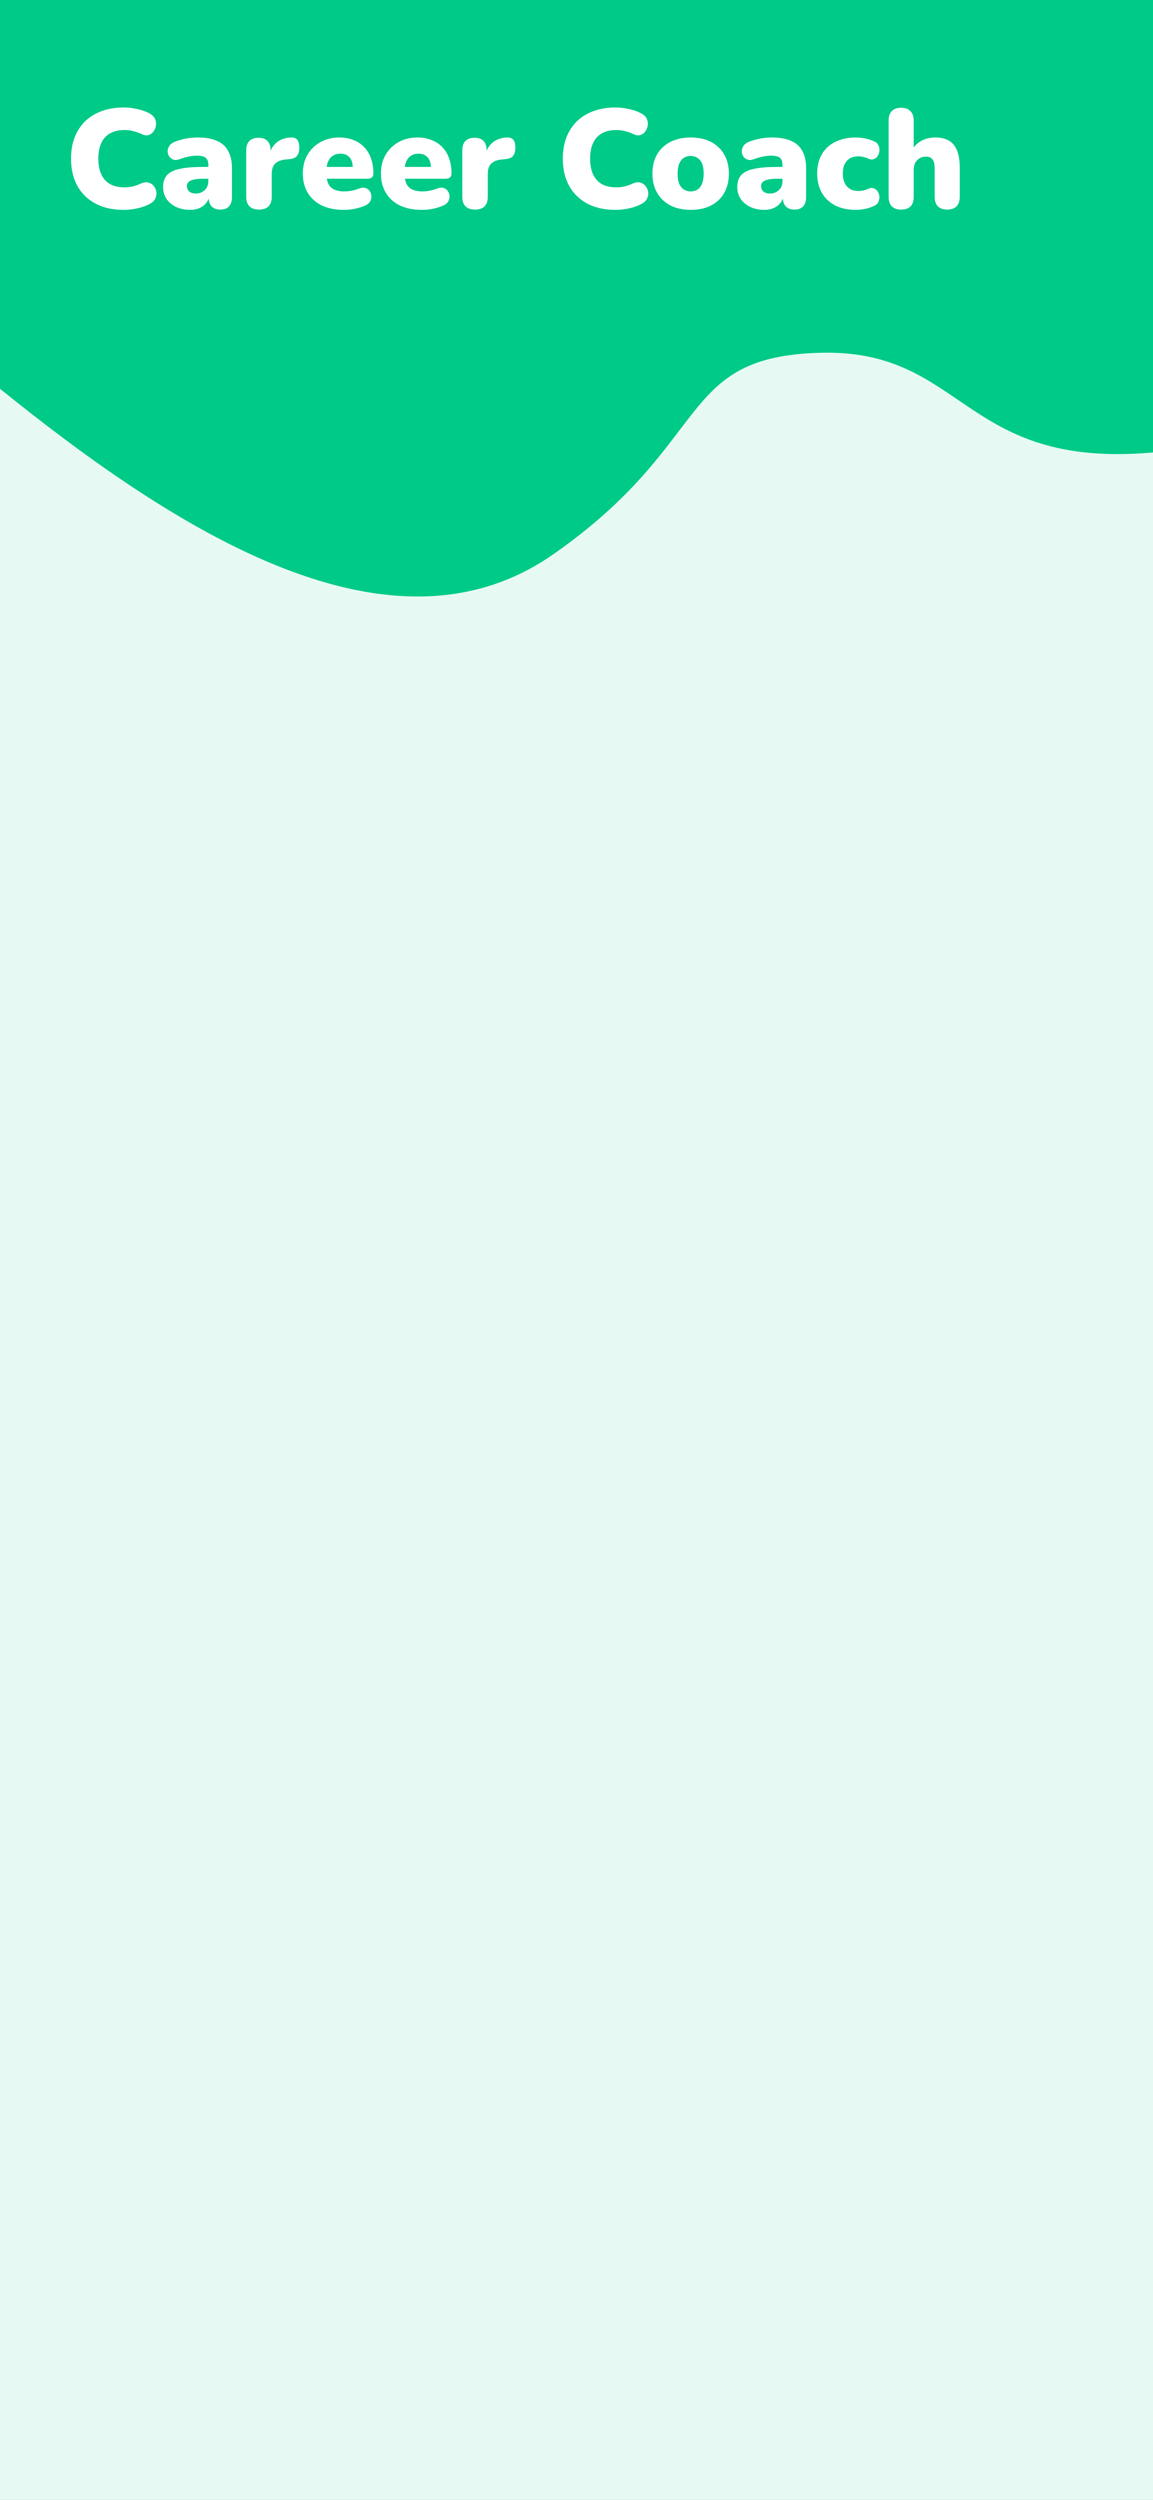 <svg width="393" height="852" viewBox="0 0 393 852" fill="none" xmlns="http://www.w3.org/2000/svg">
<rect x="0" y="0" width="393" height="852" fill="#333333" stroke="none"/>
<g clip-path="url(#clip0_7_2)">
<rect width="393" height="852" fill="white"/>
<rect width="393" height="852" fill="#00CA87" fill-opacity="0.1"/>
<path d="M393 0H0V132.5C61.045 181.814 133.442 227.351 188.5 188.962C243.558 150.573 230.268 121.528 279.63 120.227C328.993 118.925 327.844 159.992 393 154.206V0Z" fill="#00CA87"/>
<path d="M42.16 71.528C38.416 71.528 35.2 70.808 32.512 69.368C29.824 67.928 27.76 65.896 26.32 63.272C24.912 60.648 24.208 57.576 24.208 54.056C24.208 51.432 24.608 49.048 25.408 46.904C26.24 44.76 27.424 42.92 28.96 41.384C30.528 39.848 32.416 38.68 34.624 37.88C36.864 37.048 39.376 36.632 42.16 36.632C43.632 36.632 45.152 36.808 46.72 37.16C48.32 37.48 49.728 37.976 50.944 38.648C51.84 39.128 52.464 39.736 52.816 40.472C53.168 41.208 53.28 41.96 53.152 42.728C53.056 43.496 52.784 44.184 52.336 44.792C51.888 45.4 51.312 45.816 50.608 46.04C49.904 46.232 49.136 46.12 48.304 45.704C47.344 45.256 46.384 44.92 45.424 44.696C44.496 44.44 43.52 44.312 42.496 44.312C40.512 44.312 38.848 44.696 37.504 45.464C36.192 46.2 35.2 47.288 34.528 48.728C33.856 50.168 33.52 51.944 33.52 54.056C33.52 56.168 33.856 57.96 34.528 59.432C35.2 60.872 36.192 61.976 37.504 62.744C38.848 63.48 40.512 63.848 42.496 63.848C43.328 63.848 44.224 63.752 45.184 63.56C46.144 63.336 47.088 63 48.016 62.552C48.976 62.136 49.824 62.024 50.56 62.216C51.328 62.408 51.936 62.792 52.384 63.368C52.864 63.944 53.168 64.616 53.296 65.384C53.424 66.12 53.312 66.856 52.96 67.592C52.64 68.328 52.064 68.92 51.232 69.368C50.112 70.04 48.72 70.568 47.056 70.952C45.424 71.336 43.792 71.528 42.16 71.528ZM64.86 71.528C63.036 71.528 61.42 71.192 60.012 70.52C58.636 69.848 57.548 68.936 56.748 67.784C55.98 66.6 55.596 65.256 55.596 63.752C55.596 62.024 56.044 60.664 56.94 59.672C57.836 58.68 59.276 57.976 61.26 57.56C63.244 57.112 65.884 56.888 69.18 56.888H71.82V60.92H69.18C67.932 60.92 66.892 61.016 66.06 61.208C65.26 61.368 64.668 61.64 64.284 62.024C63.9 62.376 63.708 62.84 63.708 63.416C63.708 64.152 63.964 64.76 64.476 65.24C65.02 65.72 65.788 65.96 66.78 65.96C67.58 65.96 68.284 65.784 68.892 65.432C69.532 65.08 70.044 64.6 70.428 63.992C70.812 63.352 71.004 62.616 71.004 61.784V56.216C71.004 55.064 70.7 54.248 70.092 53.768C69.516 53.288 68.508 53.048 67.068 53.048C66.3 53.048 65.436 53.144 64.476 53.336C63.516 53.496 62.444 53.8 61.26 54.248C60.396 54.568 59.66 54.616 59.052 54.392C58.444 54.168 57.964 53.784 57.612 53.24C57.292 52.696 57.132 52.104 57.132 51.464C57.164 50.824 57.372 50.216 57.756 49.64C58.172 49.064 58.796 48.616 59.628 48.296C61.164 47.72 62.572 47.336 63.852 47.144C65.164 46.952 66.364 46.856 67.452 46.856C70.076 46.856 72.236 47.24 73.932 48.008C75.66 48.744 76.94 49.896 77.772 51.464C78.636 53 79.068 54.984 79.068 57.416V67.112C79.068 68.52 78.732 69.592 78.06 70.328C77.388 71.064 76.412 71.432 75.132 71.432C73.82 71.432 72.812 71.064 72.108 70.328C71.436 69.592 71.1 68.52 71.1 67.112V65.864L71.388 66.536C71.228 67.56 70.86 68.44 70.284 69.176C69.708 69.912 68.956 70.488 68.028 70.904C67.1 71.32 66.044 71.528 64.86 71.528ZM88.302 71.432C86.894 71.432 85.805 71.064 85.037 70.328C84.302 69.592 83.933 68.52 83.933 67.112V51.224C83.933 49.848 84.285 48.792 84.99 48.056C85.725 47.32 86.766 46.952 88.109 46.952C89.454 46.952 90.478 47.32 91.181 48.056C91.885 48.792 92.237 49.848 92.237 51.224V53.192H91.757C92.078 51.272 92.894 49.752 94.206 48.632C95.549 47.512 97.213 46.92 99.198 46.856C100.126 46.824 100.814 47.064 101.262 47.576C101.742 48.056 101.998 48.968 102.03 50.312C102.03 51.464 101.79 52.376 101.31 53.048C100.83 53.72 99.918 54.12 98.573 54.248L97.469 54.344C95.773 54.504 94.541 54.984 93.773 55.784C93.005 56.552 92.621 57.704 92.621 59.24V67.112C92.621 68.52 92.254 69.592 91.517 70.328C90.781 71.064 89.71 71.432 88.302 71.432ZM117.188 71.528C114.308 71.528 111.812 71.032 109.7 70.04C107.62 69.016 106.02 67.576 104.9 65.72C103.78 63.864 103.22 61.672 103.22 59.144C103.22 56.712 103.748 54.584 104.804 52.76C105.892 50.904 107.364 49.464 109.22 48.44C111.108 47.384 113.252 46.856 115.652 46.856C117.412 46.856 119.012 47.144 120.452 47.72C121.892 48.264 123.124 49.08 124.148 50.168C125.172 51.224 125.94 52.504 126.452 54.008C126.996 55.512 127.268 57.192 127.268 59.048C127.268 59.688 127.092 60.168 126.74 60.488C126.388 60.776 125.828 60.92 125.06 60.92H110.372V56.888H121.028L120.26 57.512C120.26 56.328 120.1 55.368 119.78 54.632C119.46 53.896 118.98 53.336 118.34 52.952C117.732 52.568 116.964 52.376 116.036 52.376C115.044 52.376 114.18 52.616 113.444 53.096C112.74 53.544 112.196 54.216 111.812 55.112C111.428 56.008 111.236 57.128 111.236 58.472V58.904C111.236 61.176 111.732 62.808 112.724 63.8C113.748 64.76 115.316 65.24 117.428 65.24C118.132 65.24 118.932 65.16 119.828 65C120.756 64.808 121.636 64.552 122.468 64.232C123.3 63.912 124.02 63.864 124.628 64.088C125.236 64.28 125.7 64.632 126.02 65.144C126.372 65.624 126.564 66.184 126.596 66.824C126.628 67.432 126.484 68.04 126.164 68.648C125.844 69.224 125.316 69.672 124.58 69.992C123.46 70.504 122.26 70.888 120.98 71.144C119.732 71.4 118.468 71.528 117.188 71.528ZM143.813 71.528C140.933 71.528 138.437 71.032 136.325 70.04C134.245 69.016 132.645 67.576 131.525 65.72C130.405 63.864 129.845 61.672 129.845 59.144C129.845 56.712 130.373 54.584 131.429 52.76C132.517 50.904 133.989 49.464 135.845 48.44C137.733 47.384 139.877 46.856 142.277 46.856C144.037 46.856 145.637 47.144 147.077 47.72C148.517 48.264 149.749 49.08 150.773 50.168C151.797 51.224 152.565 52.504 153.077 54.008C153.621 55.512 153.893 57.192 153.893 59.048C153.893 59.688 153.717 60.168 153.365 60.488C153.013 60.776 152.453 60.92 151.685 60.92H136.997V56.888H147.653L146.885 57.512C146.885 56.328 146.725 55.368 146.405 54.632C146.085 53.896 145.605 53.336 144.965 52.952C144.357 52.568 143.589 52.376 142.661 52.376C141.669 52.376 140.805 52.616 140.069 53.096C139.365 53.544 138.821 54.216 138.437 55.112C138.053 56.008 137.861 57.128 137.861 58.472V58.904C137.861 61.176 138.357 62.808 139.349 63.8C140.373 64.76 141.941 65.24 144.053 65.24C144.757 65.24 145.557 65.16 146.453 65C147.381 64.808 148.261 64.552 149.093 64.232C149.925 63.912 150.645 63.864 151.253 64.088C151.861 64.28 152.325 64.632 152.645 65.144C152.997 65.624 153.189 66.184 153.221 66.824C153.253 67.432 153.109 68.04 152.789 68.648C152.469 69.224 151.941 69.672 151.205 69.992C150.085 70.504 148.885 70.888 147.605 71.144C146.357 71.4 145.093 71.528 143.813 71.528ZM161.942 71.432C160.534 71.432 159.446 71.064 158.678 70.328C157.942 69.592 157.574 68.52 157.574 67.112V51.224C157.574 49.848 157.926 48.792 158.63 48.056C159.366 47.32 160.406 46.952 161.75 46.952C163.094 46.952 164.118 47.32 164.822 48.056C165.526 48.792 165.878 49.848 165.878 51.224V53.192H165.398C165.718 51.272 166.534 49.752 167.846 48.632C169.19 47.512 170.854 46.92 172.838 46.856C173.766 46.824 174.454 47.064 174.902 47.576C175.382 48.056 175.638 48.968 175.67 50.312C175.67 51.464 175.43 52.376 174.95 53.048C174.47 53.72 173.558 54.12 172.214 54.248L171.11 54.344C169.414 54.504 168.182 54.984 167.414 55.784C166.646 56.552 166.262 57.704 166.262 59.24V67.112C166.262 68.52 165.894 69.592 165.158 70.328C164.422 71.064 163.35 71.432 161.942 71.432ZM209.785 71.528C206.041 71.528 202.825 70.808 200.137 69.368C197.449 67.928 195.385 65.896 193.945 63.272C192.537 60.648 191.833 57.576 191.833 54.056C191.833 51.432 192.233 49.048 193.033 46.904C193.865 44.76 195.049 42.92 196.585 41.384C198.153 39.848 200.041 38.68 202.249 37.88C204.489 37.048 207.001 36.632 209.785 36.632C211.257 36.632 212.777 36.808 214.345 37.16C215.945 37.48 217.353 37.976 218.569 38.648C219.465 39.128 220.089 39.736 220.441 40.472C220.793 41.208 220.905 41.96 220.777 42.728C220.681 43.496 220.409 44.184 219.961 44.792C219.513 45.4 218.937 45.816 218.233 46.04C217.529 46.232 216.761 46.12 215.929 45.704C214.969 45.256 214.009 44.92 213.049 44.696C212.121 44.44 211.145 44.312 210.121 44.312C208.137 44.312 206.473 44.696 205.129 45.464C203.817 46.2 202.825 47.288 202.153 48.728C201.481 50.168 201.145 51.944 201.145 54.056C201.145 56.168 201.481 57.96 202.153 59.432C202.825 60.872 203.817 61.976 205.129 62.744C206.473 63.48 208.137 63.848 210.121 63.848C210.953 63.848 211.849 63.752 212.809 63.56C213.769 63.336 214.713 63 215.641 62.552C216.601 62.136 217.449 62.024 218.185 62.216C218.953 62.408 219.561 62.792 220.009 63.368C220.489 63.944 220.793 64.616 220.921 65.384C221.049 66.12 220.937 66.856 220.585 67.592C220.265 68.328 219.689 68.92 218.857 69.368C217.737 70.04 216.345 70.568 214.681 70.952C213.049 71.336 211.417 71.528 209.785 71.528ZM235.432 71.528C232.808 71.528 230.52 71.032 228.568 70.04C226.616 69.048 225.096 67.624 224.008 65.768C222.92 63.912 222.376 61.72 222.376 59.192C222.376 57.272 222.68 55.56 223.288 54.056C223.896 52.52 224.776 51.224 225.928 50.168C227.08 49.08 228.456 48.264 230.056 47.72C231.656 47.144 233.448 46.856 235.432 46.856C238.056 46.856 240.344 47.352 242.296 48.344C244.248 49.336 245.752 50.76 246.808 52.616C247.896 54.44 248.44 56.632 248.44 59.192C248.44 61.08 248.136 62.792 247.528 64.328C246.92 65.864 246.04 67.176 244.888 68.264C243.768 69.32 242.392 70.136 240.76 70.712C239.16 71.256 237.384 71.528 235.432 71.528ZM235.432 65.24C236.296 65.24 237.064 65.032 237.736 64.616C238.408 64.168 238.92 63.512 239.272 62.648C239.656 61.752 239.848 60.6 239.848 59.192C239.848 57.048 239.432 55.512 238.6 54.584C237.768 53.624 236.712 53.144 235.432 53.144C234.568 53.144 233.8 53.352 233.128 53.768C232.456 54.184 231.928 54.84 231.544 55.736C231.16 56.6 230.968 57.752 230.968 59.192C230.968 61.304 231.384 62.84 232.216 63.8C233.048 64.76 234.12 65.24 235.432 65.24ZM260.563 71.528C258.739 71.528 257.123 71.192 255.715 70.52C254.339 69.848 253.251 68.936 252.451 67.784C251.683 66.6 251.299 65.256 251.299 63.752C251.299 62.024 251.747 60.664 252.643 59.672C253.539 58.68 254.979 57.976 256.963 57.56C258.947 57.112 261.587 56.888 264.883 56.888H267.523V60.92H264.883C263.635 60.92 262.595 61.016 261.763 61.208C260.963 61.368 260.371 61.64 259.987 62.024C259.603 62.376 259.411 62.84 259.411 63.416C259.411 64.152 259.667 64.76 260.179 65.24C260.723 65.72 261.491 65.96 262.483 65.96C263.283 65.96 263.987 65.784 264.595 65.432C265.235 65.08 265.747 64.6 266.131 63.992C266.515 63.352 266.707 62.616 266.707 61.784V56.216C266.707 55.064 266.403 54.248 265.795 53.768C265.219 53.288 264.211 53.048 262.771 53.048C262.003 53.048 261.139 53.144 260.179 53.336C259.219 53.496 258.147 53.8 256.963 54.248C256.099 54.568 255.363 54.616 254.755 54.392C254.147 54.168 253.667 53.784 253.315 53.24C252.995 52.696 252.835 52.104 252.835 51.464C252.867 50.824 253.075 50.216 253.459 49.64C253.875 49.064 254.499 48.616 255.331 48.296C256.867 47.72 258.275 47.336 259.555 47.144C260.867 46.952 262.067 46.856 263.155 46.856C265.779 46.856 267.939 47.24 269.635 48.008C271.363 48.744 272.643 49.896 273.475 51.464C274.339 53 274.771 54.984 274.771 57.416V67.112C274.771 68.52 274.435 69.592 273.763 70.328C273.091 71.064 272.115 71.432 270.835 71.432C269.523 71.432 268.515 71.064 267.811 70.328C267.139 69.592 266.803 68.52 266.803 67.112V65.864L267.091 66.536C266.931 67.56 266.563 68.44 265.987 69.176C265.411 69.912 264.659 70.488 263.731 70.904C262.803 71.32 261.747 71.528 260.563 71.528ZM291.685 71.528C289.029 71.528 286.709 71.032 284.725 70.04C282.773 69.048 281.253 67.624 280.165 65.768C279.077 63.88 278.533 61.672 278.533 59.144C278.533 57.224 278.837 55.512 279.445 54.008C280.053 52.472 280.933 51.176 282.085 50.12C283.269 49.064 284.661 48.264 286.261 47.72C287.893 47.144 289.701 46.856 291.685 46.856C292.613 46.856 293.589 46.952 294.613 47.144C295.637 47.304 296.693 47.624 297.781 48.104C298.549 48.392 299.077 48.84 299.365 49.448C299.685 50.024 299.813 50.648 299.749 51.32C299.717 51.992 299.525 52.6 299.173 53.144C298.853 53.688 298.389 54.056 297.781 54.248C297.205 54.44 296.549 54.36 295.813 54.008C295.301 53.752 294.757 53.576 294.181 53.48C293.637 53.352 293.109 53.288 292.597 53.288C291.733 53.288 290.965 53.416 290.293 53.672C289.653 53.928 289.109 54.312 288.661 54.824C288.213 55.304 287.861 55.912 287.605 56.648C287.381 57.384 287.269 58.216 287.269 59.144C287.269 61 287.733 62.456 288.661 63.512C289.589 64.568 290.901 65.096 292.597 65.096C293.109 65.096 293.637 65.048 294.181 64.952C294.725 64.824 295.269 64.632 295.813 64.376C296.549 64.024 297.205 63.96 297.781 64.184C298.357 64.376 298.821 64.744 299.173 65.288C299.525 65.832 299.717 66.44 299.749 67.112C299.781 67.752 299.637 68.376 299.317 68.984C298.997 69.56 298.453 69.992 297.685 70.28C296.629 70.76 295.589 71.08 294.565 71.24C293.573 71.432 292.613 71.528 291.685 71.528ZM307.111 71.432C305.767 71.432 304.727 71.064 303.991 70.328C303.255 69.592 302.887 68.52 302.887 67.112V41.048C302.887 39.64 303.255 38.568 303.991 37.832C304.727 37.096 305.767 36.728 307.111 36.728C308.487 36.728 309.543 37.096 310.279 37.832C311.047 38.568 311.431 39.64 311.431 41.048V51.512H310.663C311.431 50.008 312.519 48.856 313.927 48.056C315.367 47.256 316.999 46.856 318.823 46.856C320.711 46.856 322.263 47.224 323.479 47.96C324.695 48.664 325.607 49.784 326.215 51.32C326.823 52.824 327.127 54.728 327.127 57.032V67.112C327.127 68.52 326.759 69.592 326.023 70.328C325.287 71.064 324.231 71.432 322.855 71.432C321.479 71.432 320.423 71.064 319.687 70.328C318.951 69.592 318.583 68.52 318.583 67.112V57.368C318.583 55.928 318.327 54.904 317.815 54.296C317.335 53.688 316.615 53.384 315.655 53.384C314.375 53.384 313.351 53.8 312.583 54.632C311.815 55.432 311.431 56.52 311.431 57.896V67.112C311.431 69.992 309.991 71.432 307.111 71.432Z" fill="white"/>
</g>
<defs>
<clipPath id="clip0_7_2">
<rect width="393" height="852" fill="white"/>
</clipPath>
</defs>
</svg>
